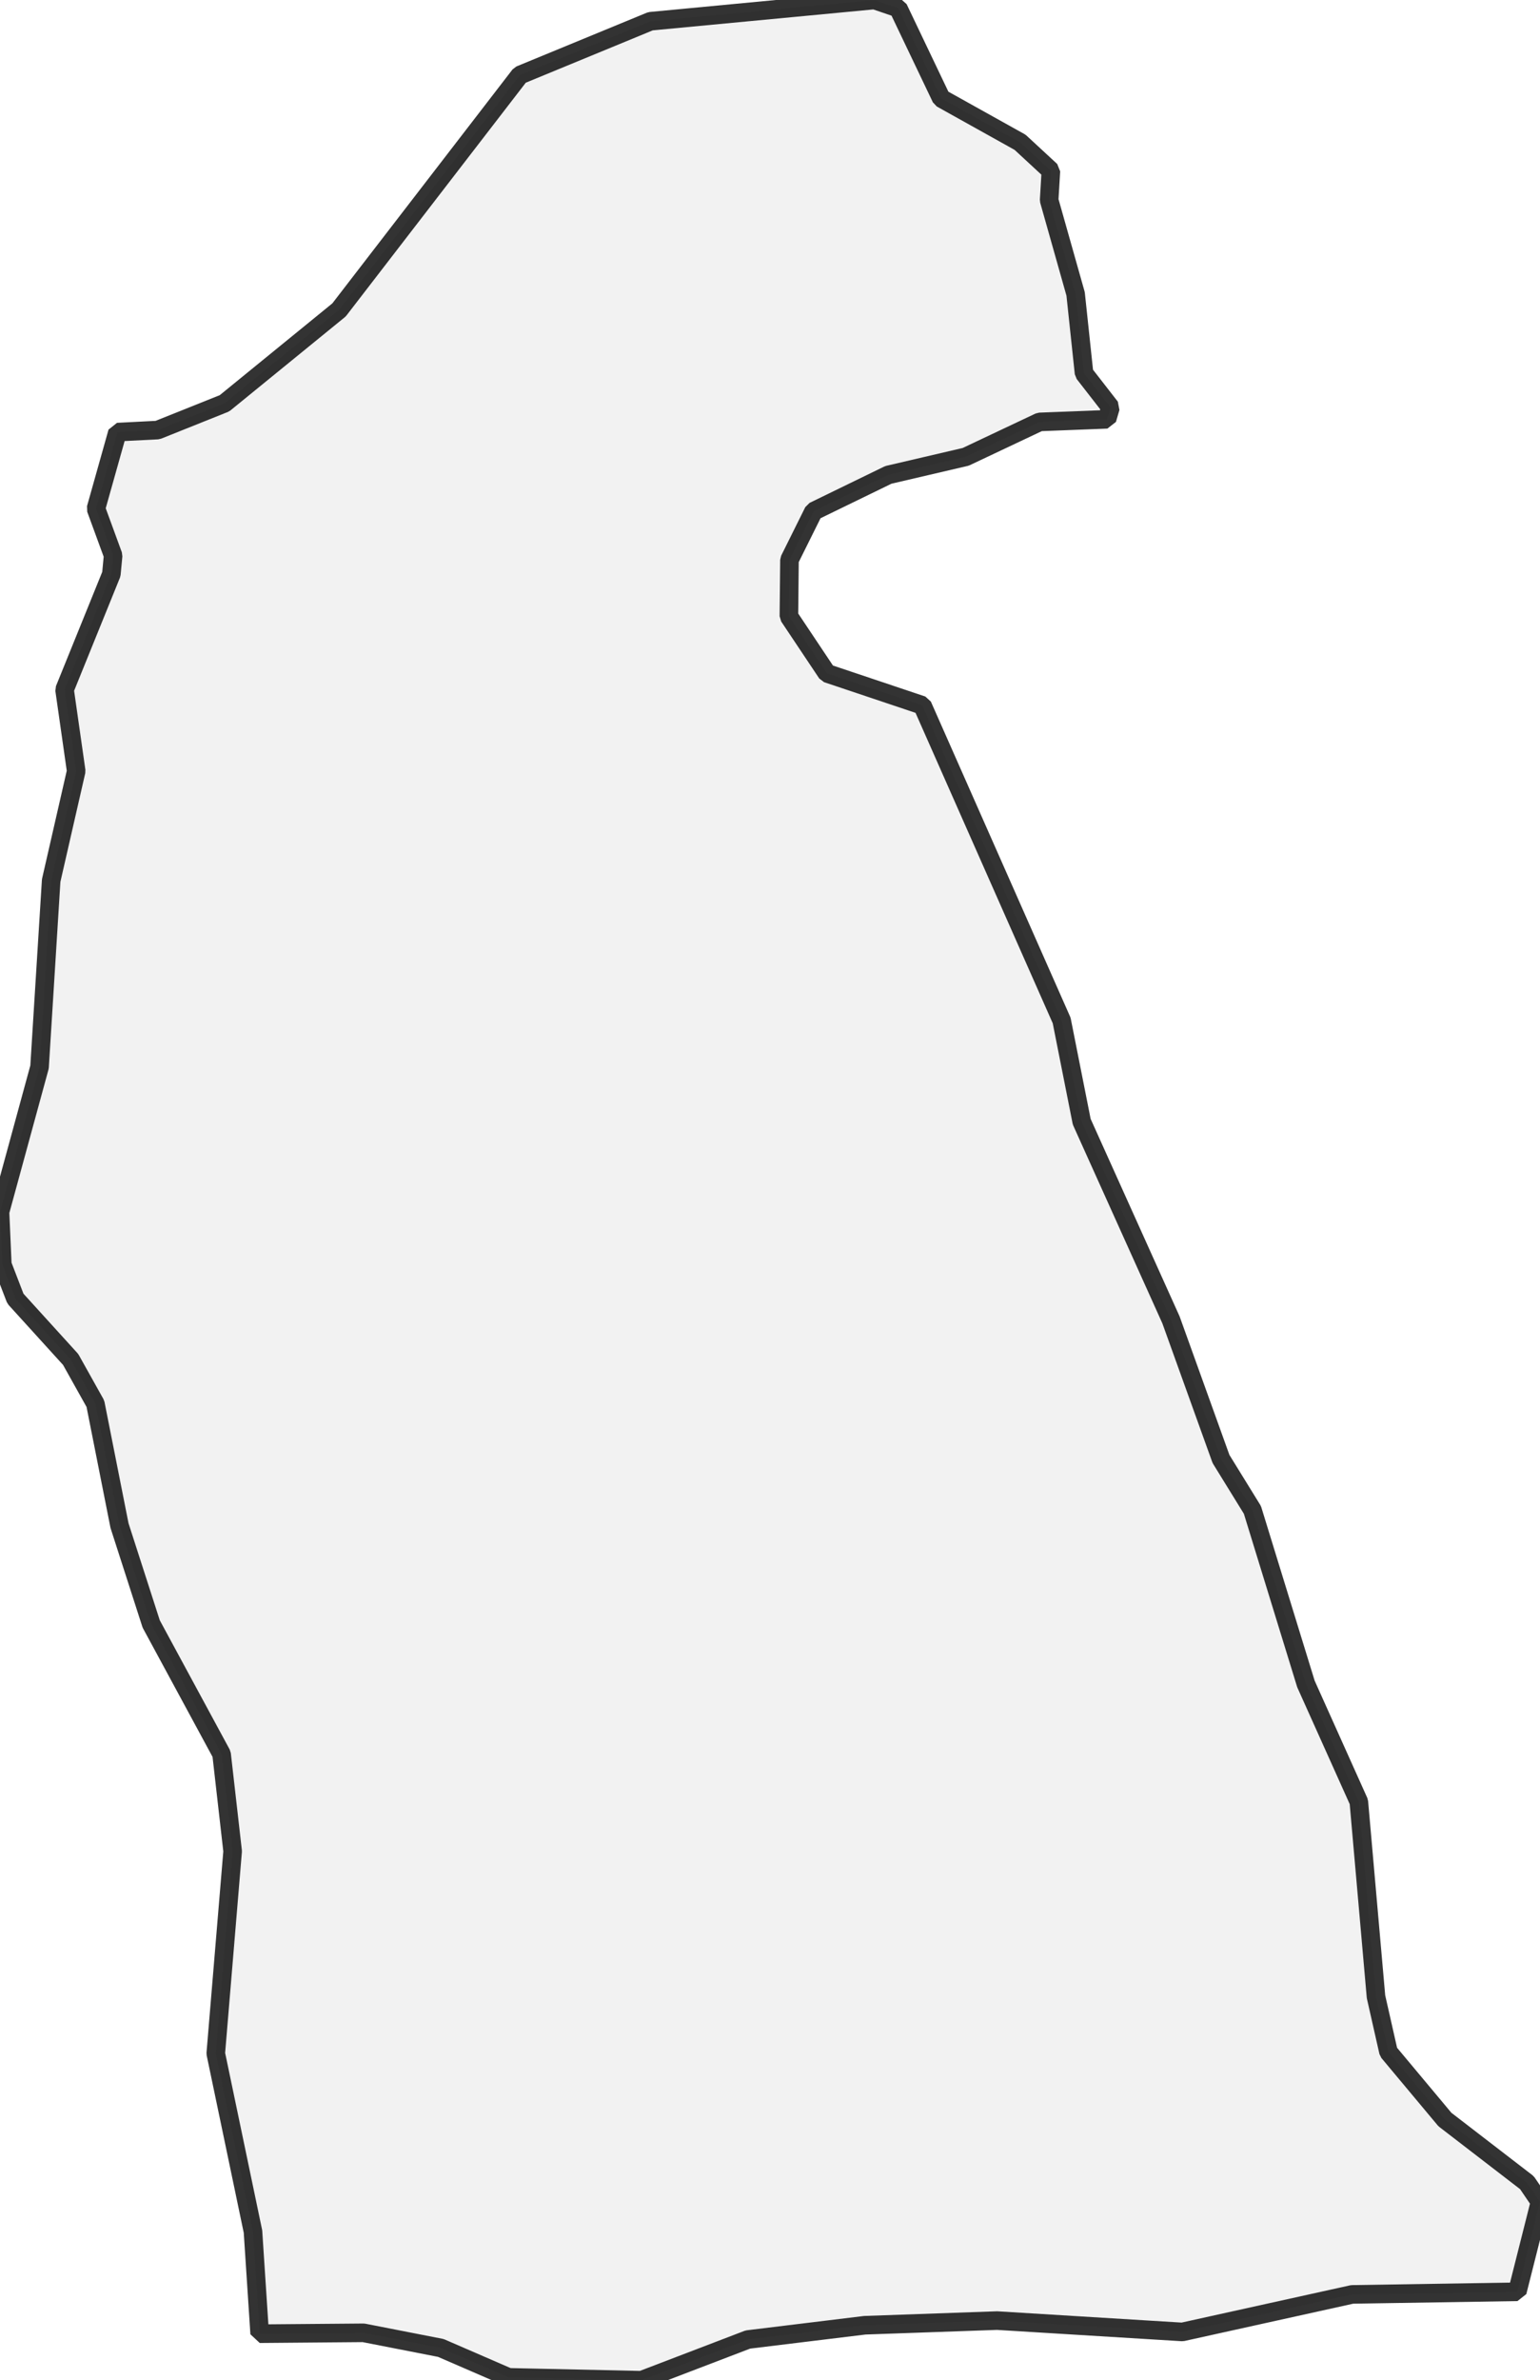 <?xml version="1.0" encoding="UTF-8" standalone="no"?>
<svg viewBox="0 0 165.743 256" xmlns="http://www.w3.org/2000/svg">
  <style>
    g.zone {
      fill: lightgray;
      stroke-width: 2;
      stroke-linecap: square;
      stroke-linejoin: bevel;
      stroke-miterlimit: 3;
      stroke-opacity: 0.8;
      stroke: black;
      fill-opacity: 0.3;
    }
  </style>
  <g class="zone" id="zone">
    <path d="M8.2,82.934 6.948,74.171 11.986,61.747 12.174,59.744 10.328,54.705 12.644,46.474 16.962,46.255 24.16,43.376 36.491,33.33 55.957,8.074 70.009,2.285 94.107,0 96.673,0.876 101.305,10.578 109.786,15.304 113.103,18.371 112.915,21.532 115.763,31.609 116.671,40.153 119.519,43.814 119.143,45.097 111.883,45.379 103.933,49.134 95.609,51.075 87.566,54.987 84.968,60.213 84.906,66.285 89.005,72.419 99.27,75.861 114.261,109.755 116.421,120.645 126.028,141.958 131.411,156.917 134.791,162.394 140.55,181.109 146.245,193.784 148.092,214.752 149.438,220.698 155.509,227.959 164.334,234.75 165.743,236.816 163.302,246.486 145.526,246.768 127.249,250.805 107.313,249.584 93.074,250.085 80.493,251.619 69.039,256 54.736,255.687 47.444,252.526 39.12,250.899 27.947,250.993 27.227,240.008 23.222,220.855 25.037,199.104 23.847,188.651 16.274,174.662 12.863,164.084 10.265,150.971 7.605,146.214 1.659,139.673 0.25,136.012 0,130.347 4.256,114.762 5.508,94.701 8.2,82.934Z"/>
  </g>
</svg>